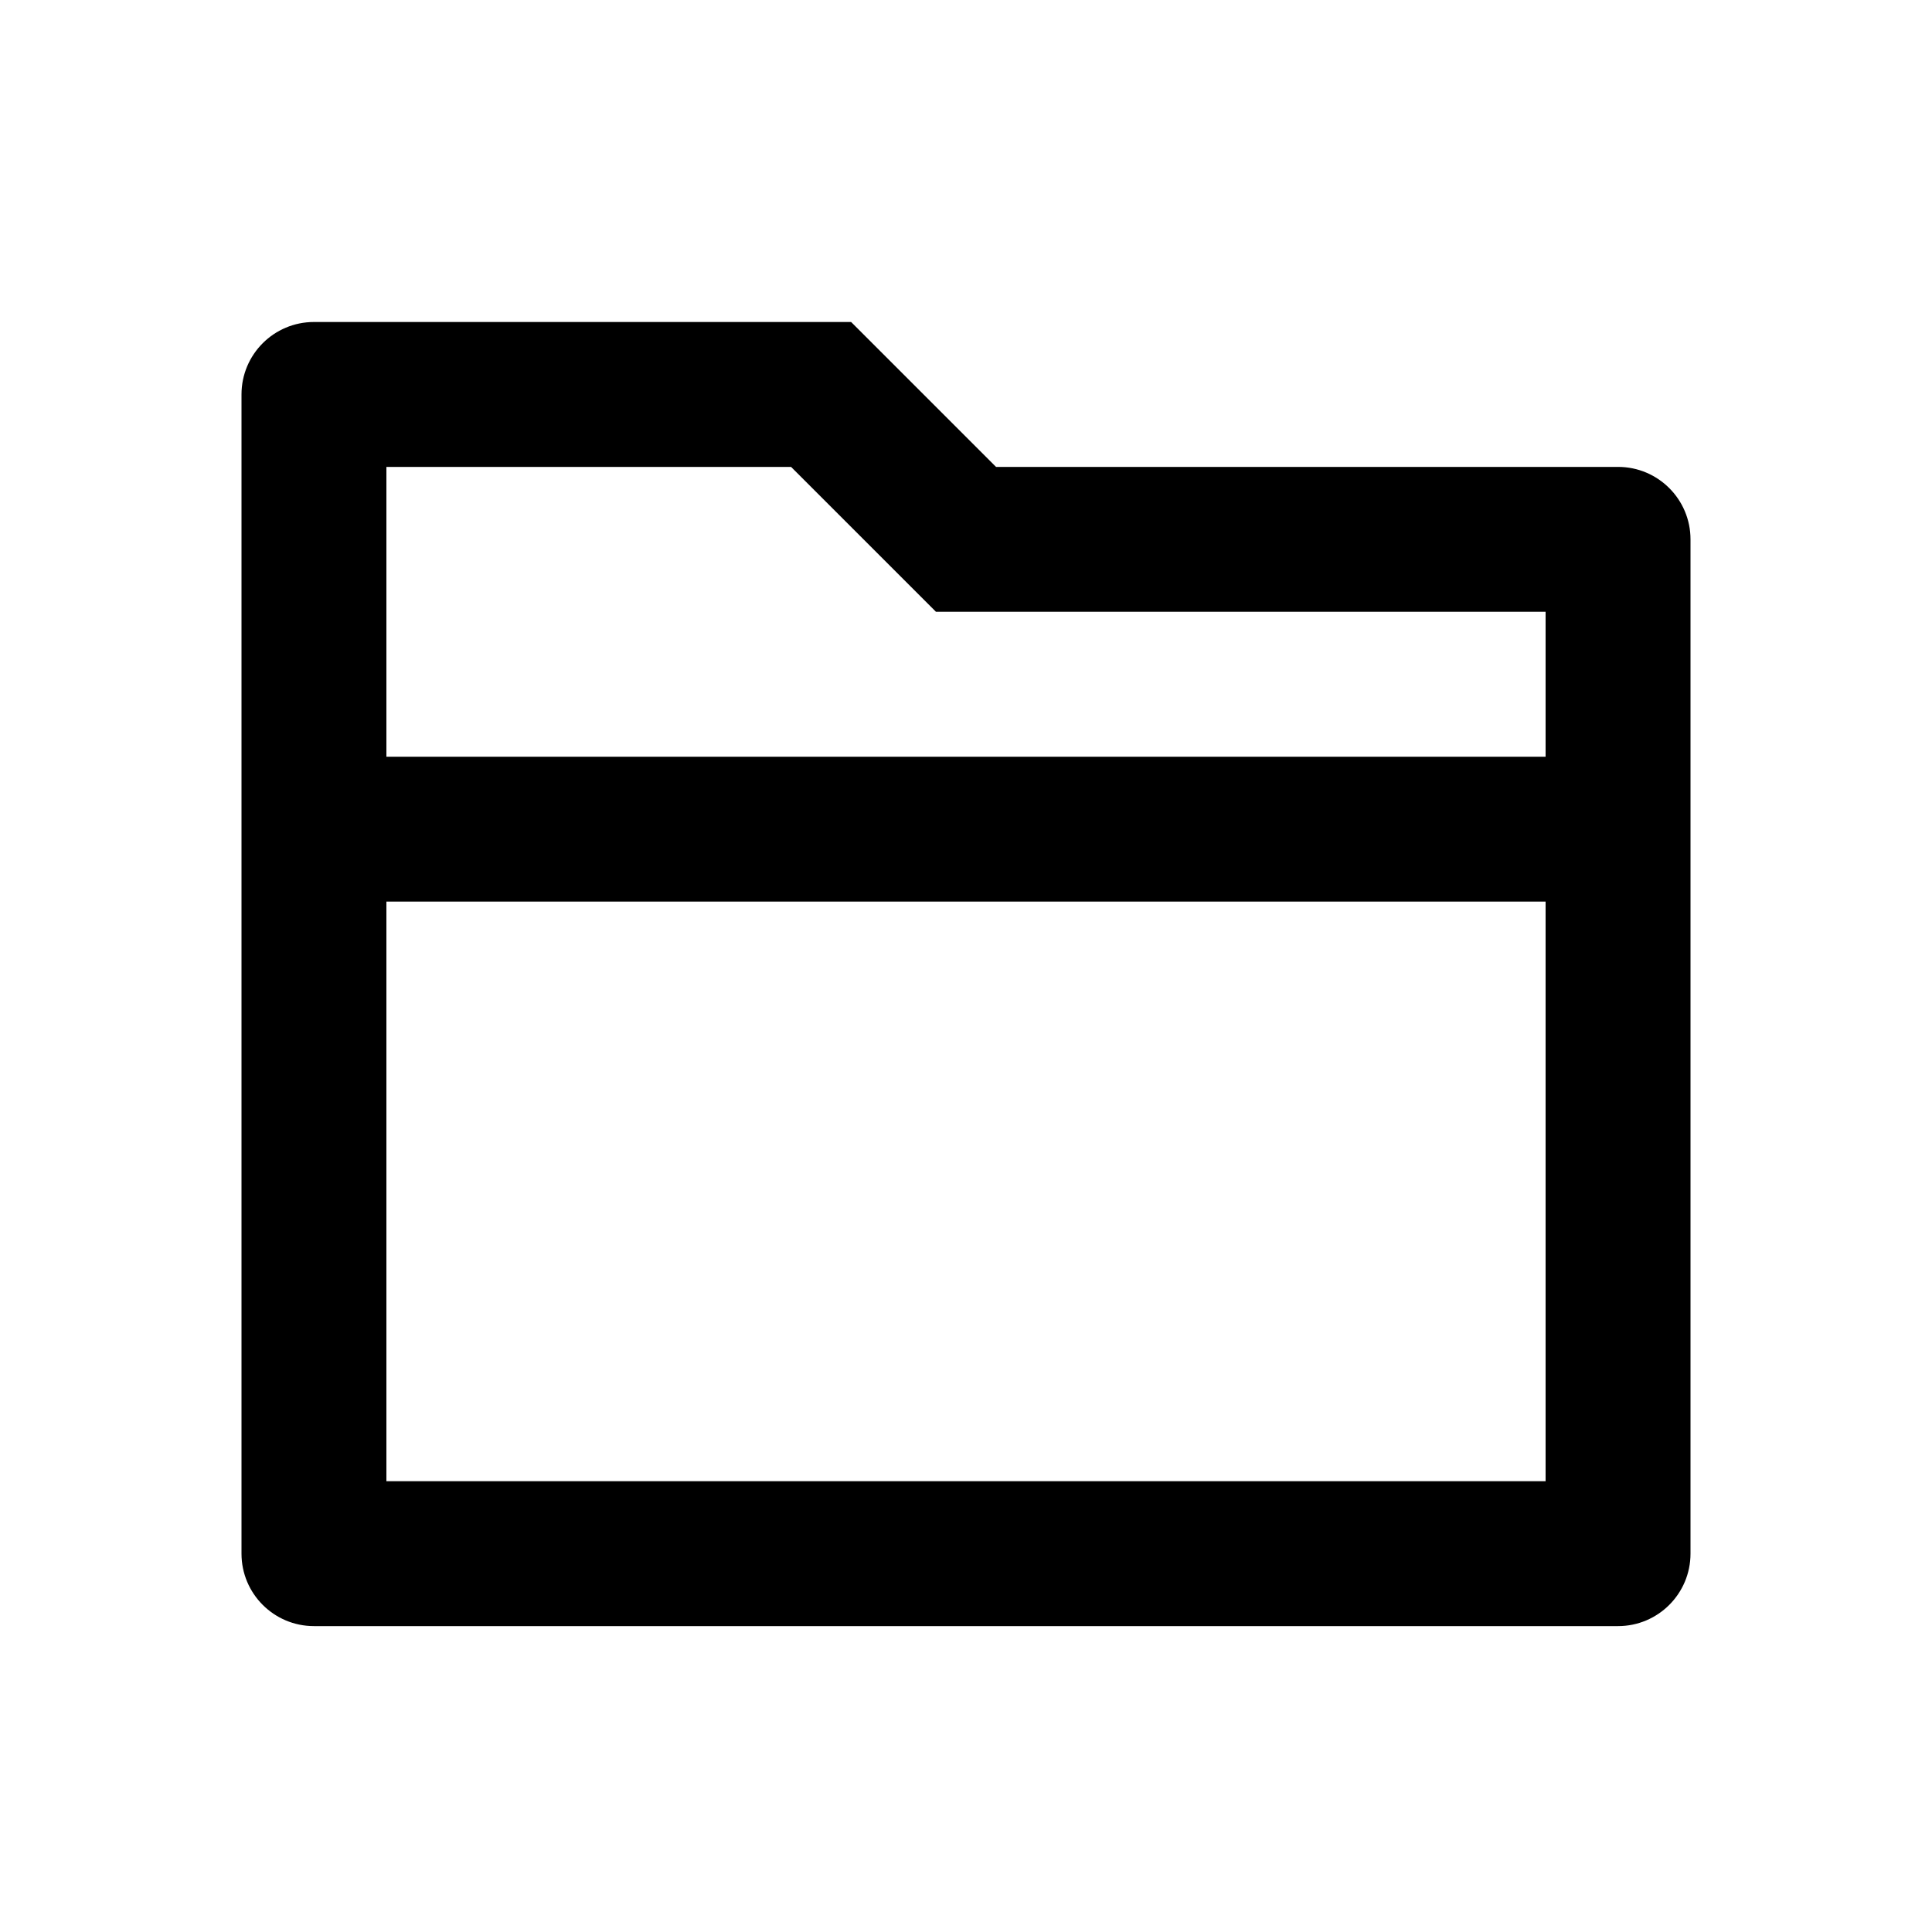 <svg width="24" height="24" viewBox="0 0 24 24" fill="none" xmlns="http://www.w3.org/2000/svg">
    <path d="M12.373 5.8H20.1C20.597 5.8 21 6.203 21 6.7V19.3C21 19.797 20.597 20.2 20.1 20.2H3.9C3.403 20.2 3 19.797 3 19.3V4.9C3 4.403 3.403 4 3.9 4H10.573L12.373 5.8ZM19.2 11.2H4.8V18.4H19.2V11.2ZM19.2 9.4V7.6H11.627L9.827 5.8H4.8V9.4H19.2Z" fill="black"/>
</svg>
